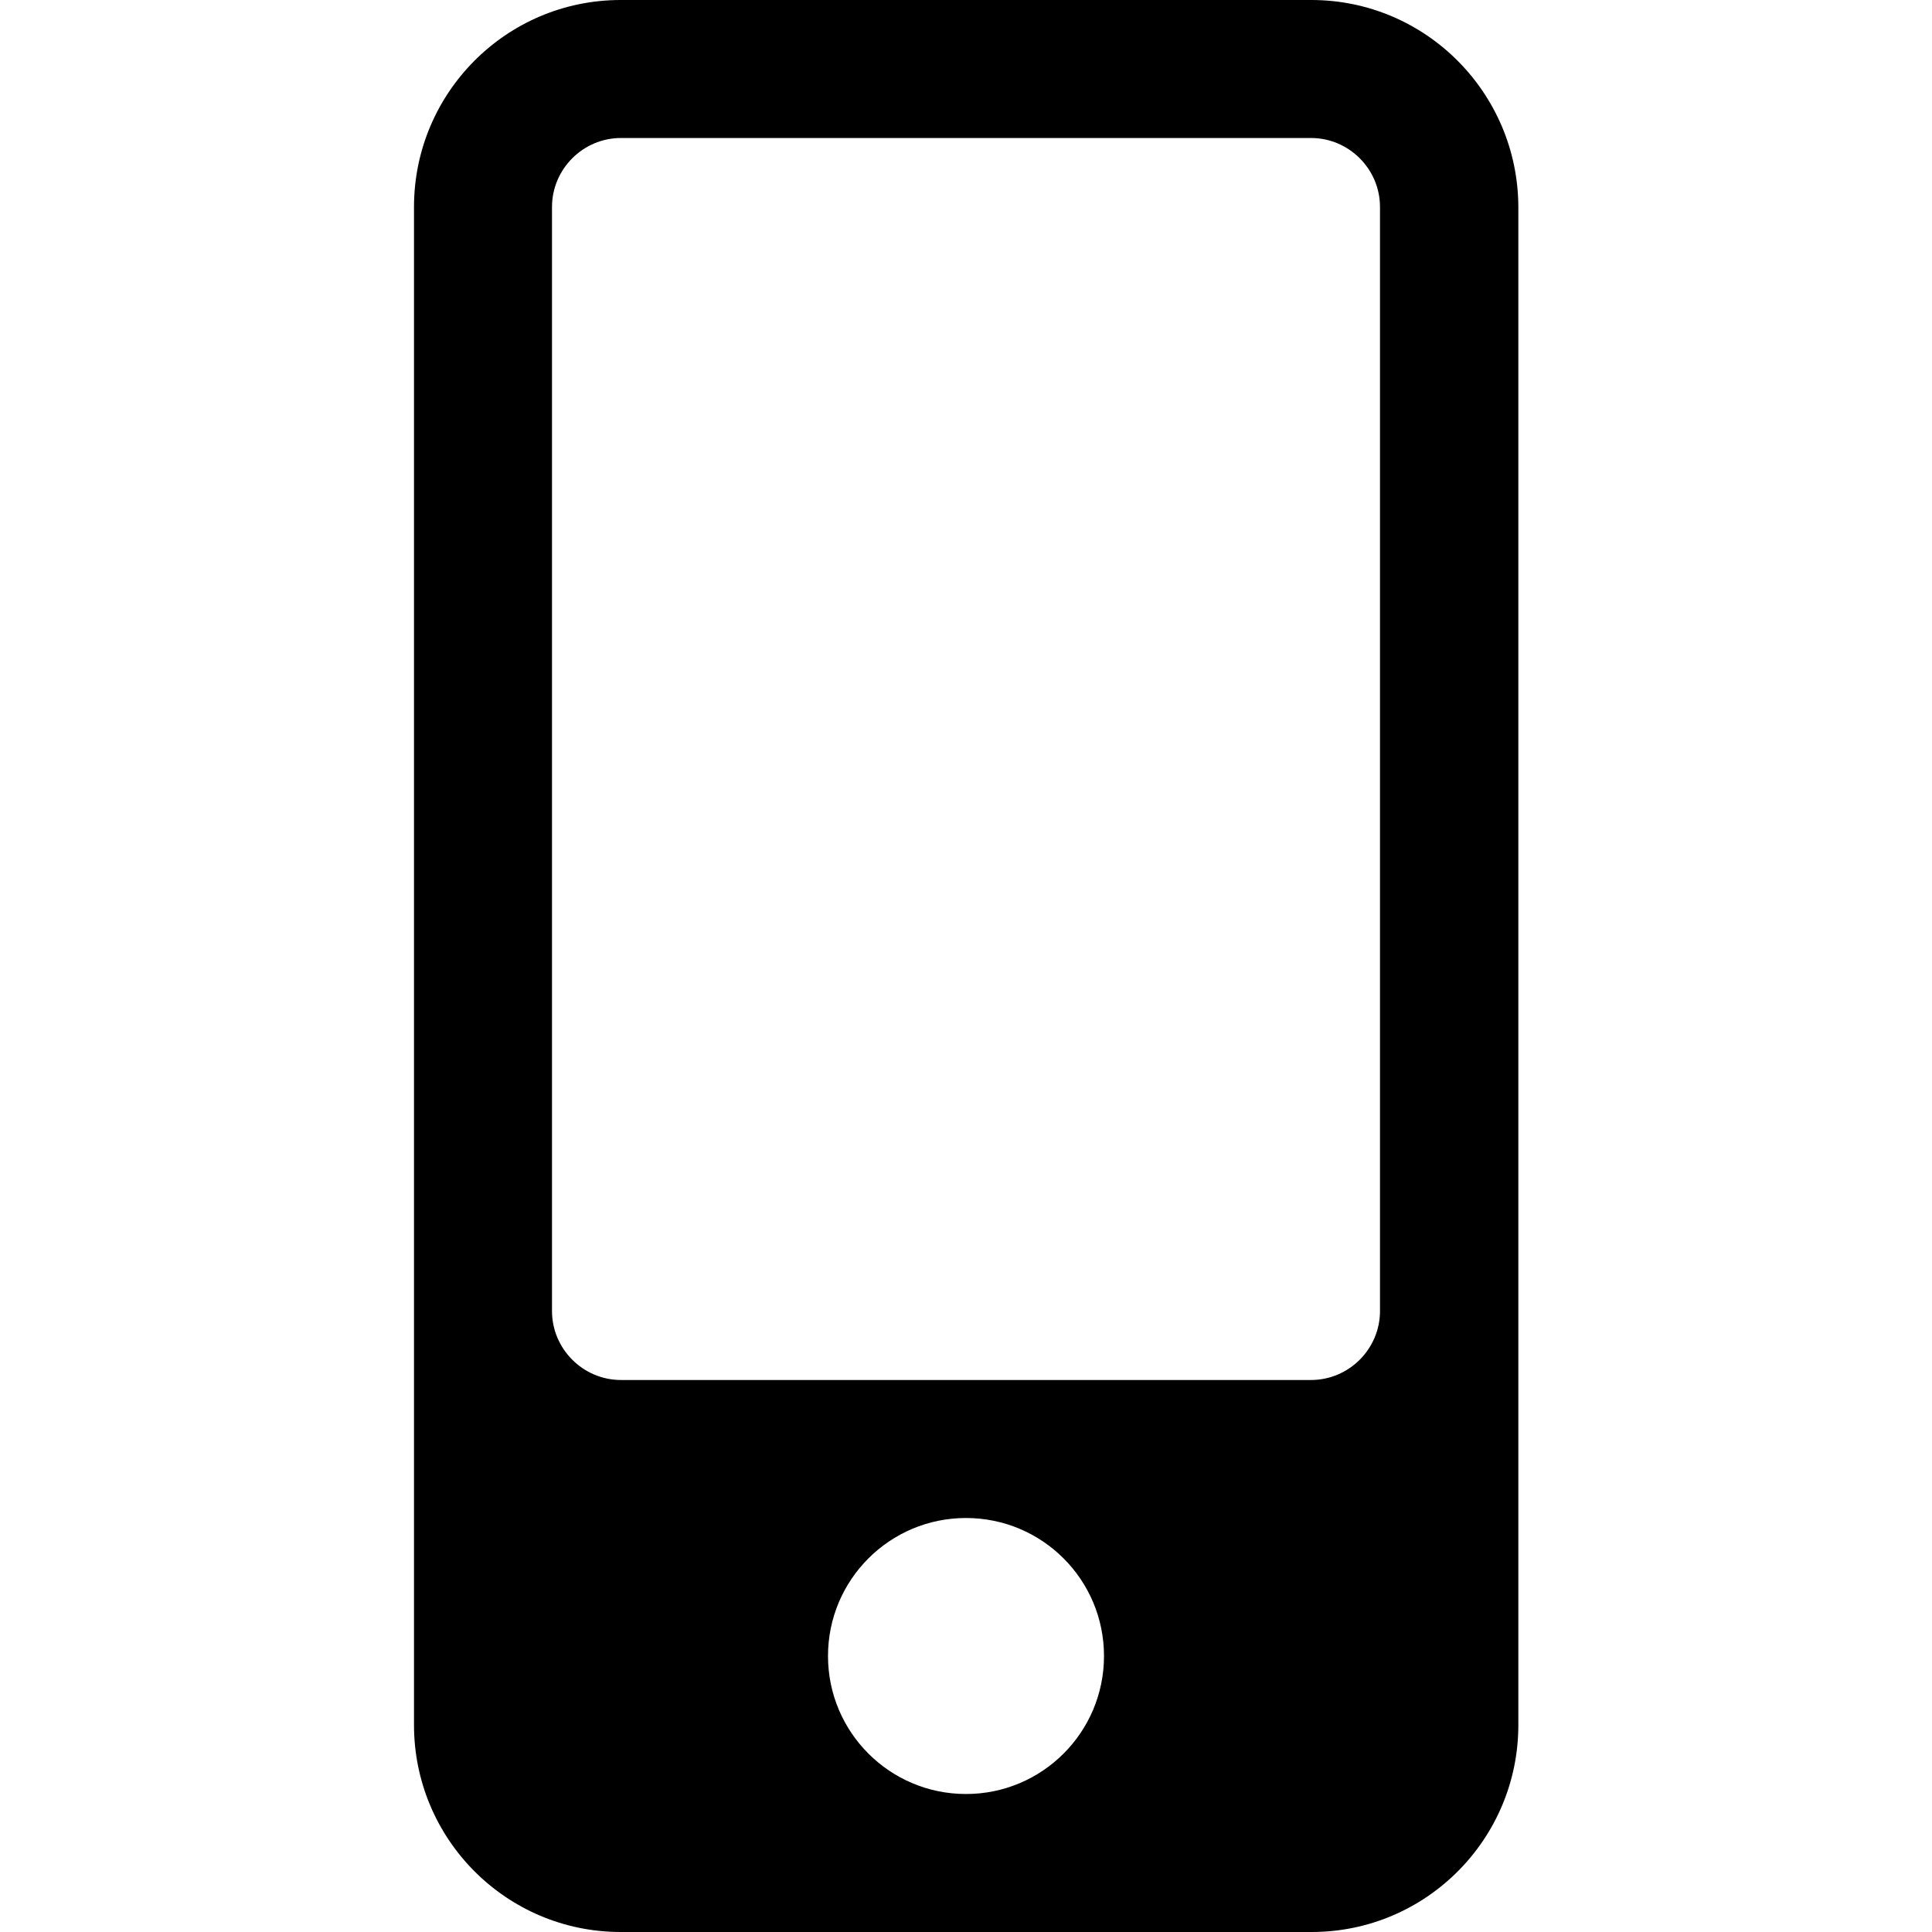 <svg xmlns="http://www.w3.org/2000/svg" viewBox="0 0 560 560" enable-background="new 0 0 560 560"><path d="M380.1 0H179.9C146.8 0 120 26.9 120 60v440c0 33.1 26.8 60 59.9 60h200.3c33.1 0 59.9-26.9 59.9-60V60c-.1-33.1-26.9-60-60-60zM280 520c-22.1 0-40-17.9-40-40s17.9-40 40-40 40 17.9 40 40-17.9 40-40 40zm100-120H180c-11 0-20-9-20-20V60c0-11 9-20 20-20h200c11 0 20 9 20 20v320c0 11-9 20-20 20z"/></svg>